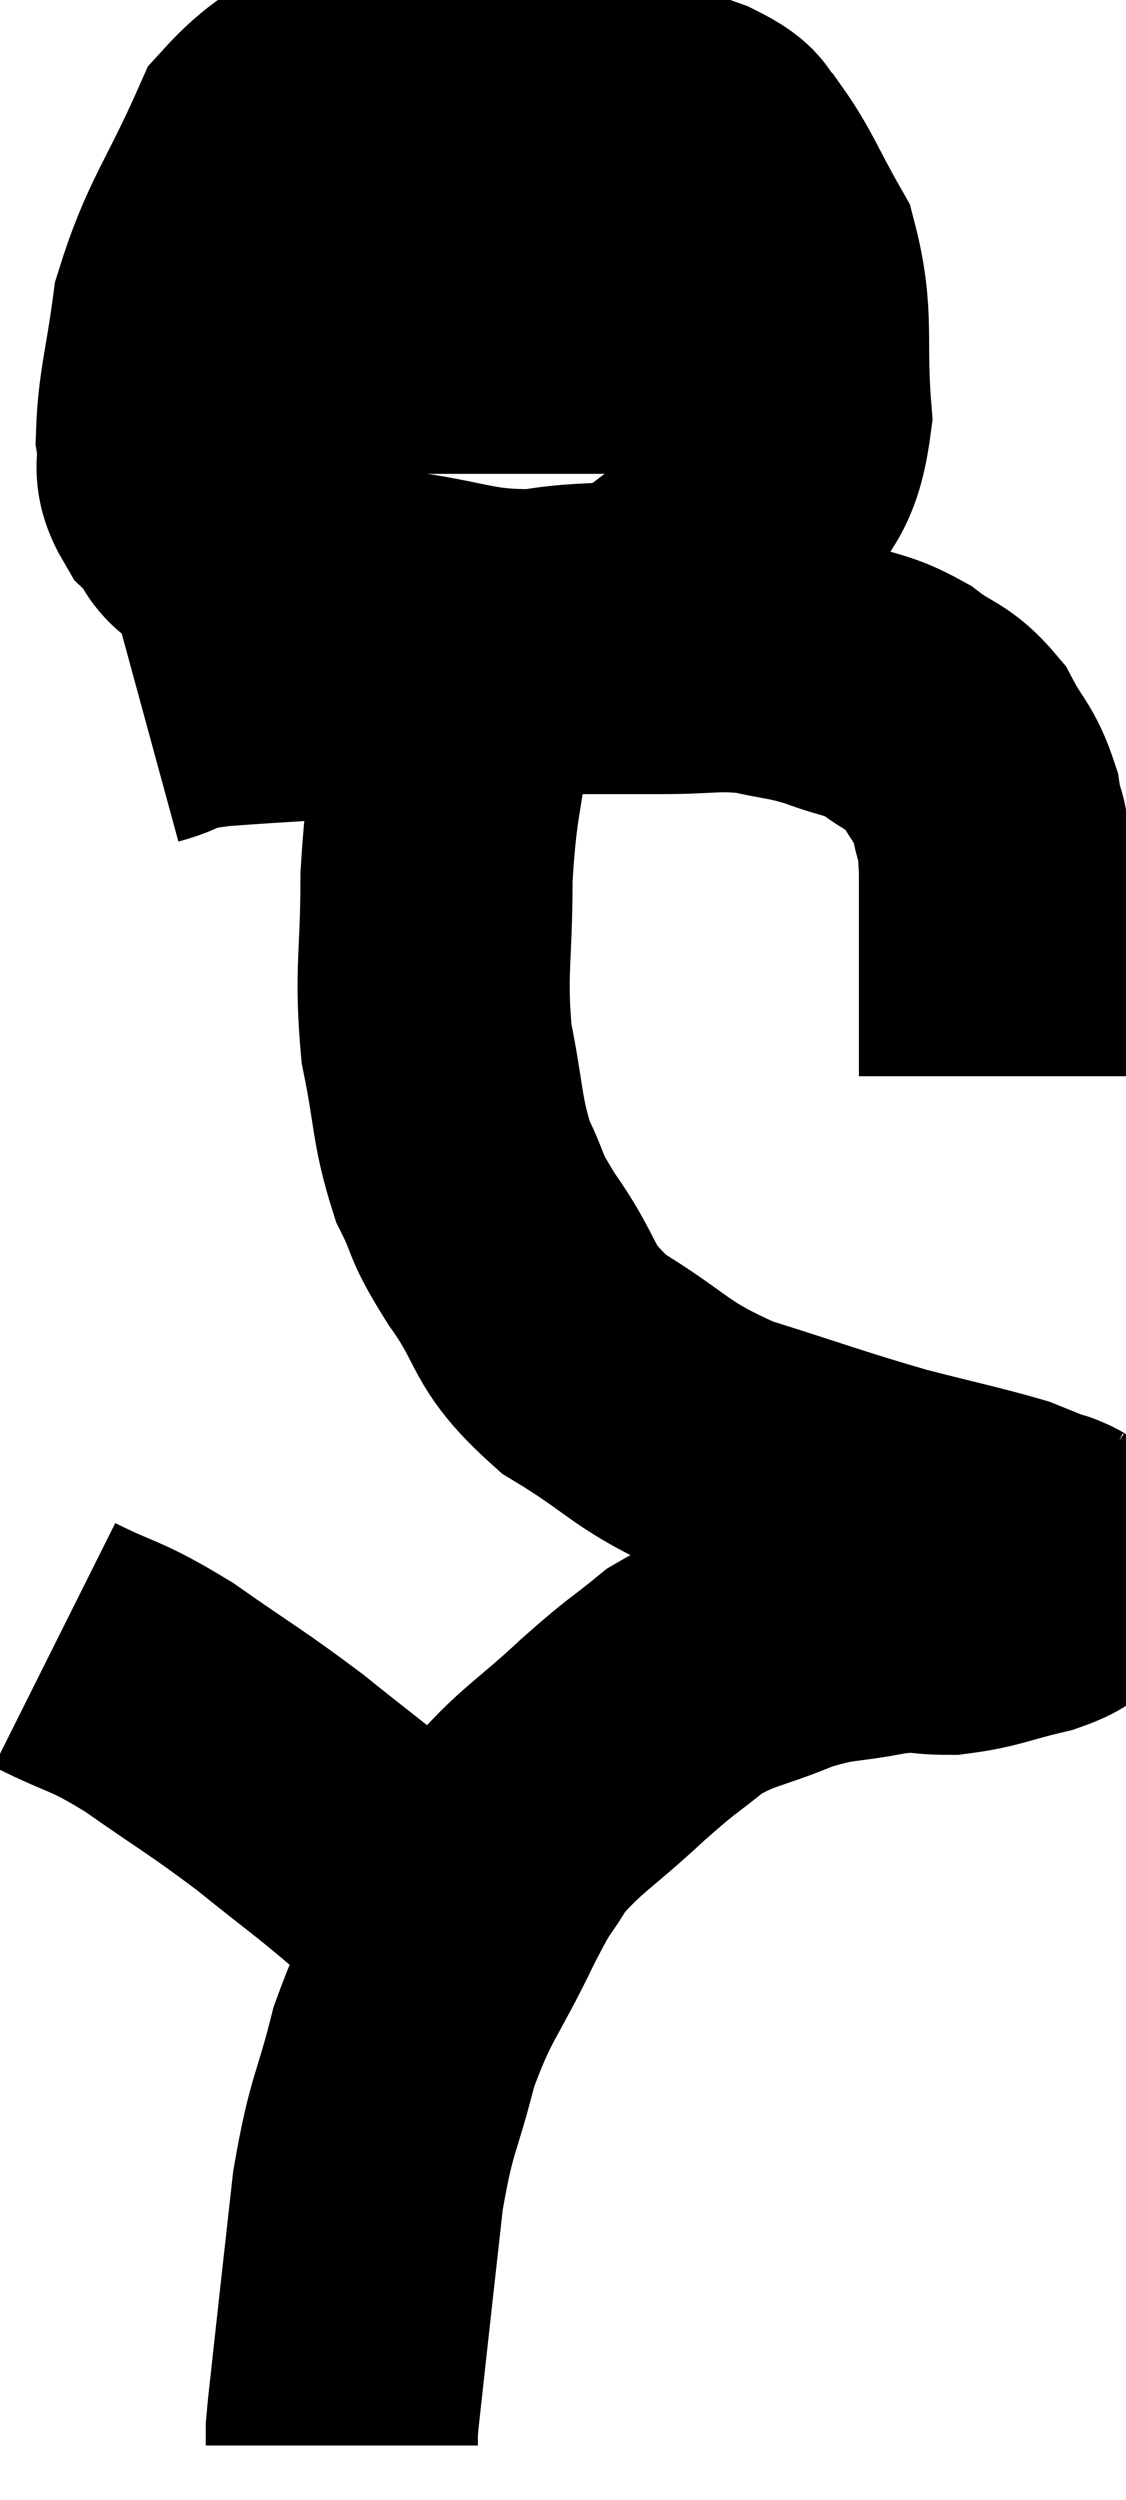 <svg xmlns="http://www.w3.org/2000/svg" viewBox="13.34 0.94 20.687 45.9" width="20.687" height="45.9"><path d="M 15.96 13.98 C 16.62 13.8, 16.155 13.77, 17.28 13.62 C 18.87 13.5, 18.975 13.53, 20.46 13.38 C 21.84 13.2, 21.96 13.11, 23.22 13.02 C 24.36 13.02, 24.495 13.02, 25.5 13.02 C 26.37 13.02, 26.475 12.945, 27.24 13.02 C 27.9 13.17, 27.915 13.125, 28.56 13.32 C 29.19 13.56, 29.25 13.485, 29.82 13.8 C 30.33 14.19, 30.435 14.1, 30.84 14.58 C 31.14 15.15, 31.245 15.135, 31.44 15.72 C 31.53 16.32, 31.575 15.9, 31.62 16.92 C 31.62 18.36, 31.62 18.885, 31.62 19.8 C 31.62 20.19, 31.62 20.385, 31.62 20.58 C 31.62 20.58, 31.62 20.55, 31.62 20.58 L 31.62 20.7" fill="none" stroke="black" stroke-width="5"></path><path d="M 22.08 2.1 C 21.51 2.1, 21.915 1.74, 20.94 2.1 C 19.56 2.82, 19.215 2.4, 18.18 3.54 C 17.49 5.1, 17.22 5.31, 16.8 6.66 C 16.65 7.8, 16.53 8.1, 16.5 8.94 C 16.59 9.48, 16.38 9.51, 16.68 10.02 C 17.19 10.5, 16.755 10.47, 17.7 10.98 C 19.08 11.52, 19.08 11.7, 20.46 12.06 C 21.84 12.24, 21.96 12.435, 23.22 12.42 C 24.36 12.21, 24.54 12.45, 25.5 12 C 26.28 11.31, 26.445 11.475, 27.06 10.62 C 27.51 9.6, 27.795 9.825, 27.96 8.58 C 27.84 7.11, 28.02 6.795, 27.72 5.64 C 27.24 4.8, 27.165 4.53, 26.76 3.96 C 26.43 3.66, 26.73 3.675, 26.1 3.36 C 25.17 3.03, 25.125 2.955, 24.24 2.7 C 23.4 2.52, 23.34 2.43, 22.56 2.34 C 21.84 2.34, 21.915 2.22, 21.12 2.34 C 20.25 2.58, 19.905 2.64, 19.38 2.82 L 19.02 3.06" fill="none" stroke="black" stroke-width="5"></path><path d="M 16.8 6.72 C 17.07 6.93, 16.575 7.035, 17.34 7.14 C 18.6 7.14, 18.18 7.14, 19.86 7.14 C 21.96 7.14, 22.47 7.14, 24.06 7.14 C 25.14 7.14, 25.41 7.14, 26.22 7.14 C 26.76 7.14, 26.955 7.14, 27.3 7.14 C 27.45 7.14, 27.45 7.14, 27.6 7.14 C 27.75 7.14, 27.825 7.14, 27.9 7.14 C 27.9 7.14, 27.855 7.14, 27.9 7.14 L 28.08 7.14" fill="none" stroke="black" stroke-width="5"></path><path d="M 22.14 12.78 C 21.93 13.44, 21.915 13.035, 21.72 14.1 C 21.54 15.57, 21.45 15.54, 21.36 17.04 C 21.36 18.57, 21.24 18.75, 21.36 20.1 C 21.6 21.27, 21.54 21.495, 21.84 22.44 C 22.2 23.16, 22.005 22.995, 22.56 23.88 C 23.31 24.93, 23.04 25.065, 24.06 25.98 C 25.35 26.76, 25.23 26.91, 26.64 27.54 C 28.17 28.02, 28.41 28.125, 29.7 28.5 C 30.75 28.77, 31.125 28.845, 31.8 29.04 C 32.1 29.16, 32.205 29.205, 32.4 29.28 C 32.49 29.31, 32.535 29.325, 32.58 29.34 C 32.58 29.34, 32.535 29.31, 32.58 29.34 C 32.67 29.4, 32.655 29.325, 32.76 29.46 C 32.88 29.67, 33.105 29.67, 33 29.88 C 32.67 30.09, 32.895 30.105, 32.34 30.3 C 31.56 30.48, 31.47 30.57, 30.78 30.66 C 30.18 30.66, 30.33 30.57, 29.58 30.66 C 28.68 30.84, 28.695 30.735, 27.78 31.02 C 26.85 31.41, 26.715 31.335, 25.92 31.8 C 25.26 32.34, 25.38 32.19, 24.6 32.88 C 23.7 33.72, 23.445 33.81, 22.8 34.56 C 22.41 35.22, 22.53 34.89, 22.02 35.88 C 21.39 37.2, 21.24 37.2, 20.76 38.52 C 20.43 39.84, 20.355 39.69, 20.1 41.16 C 19.92 42.78, 19.86 43.305, 19.74 44.4 C 19.68 44.97, 19.65 45.18, 19.62 45.54 C 19.62 45.69, 19.62 45.765, 19.62 45.84 L 19.62 45.84" fill="none" stroke="black" stroke-width="5"></path><path d="M 14.34 31.14 C 15.3 31.62, 15.225 31.47, 16.26 32.1 C 17.37 32.88, 17.46 32.895, 18.48 33.66 C 19.41 34.41, 19.605 34.53, 20.34 35.16 C 20.88 35.67, 20.985 35.715, 21.42 36.18 C 21.75 36.6, 21.915 36.81, 22.08 37.02 C 22.08 37.02, 22.08 37.02, 22.08 37.02 L 22.08 37.02" fill="none" stroke="black" stroke-width="5"></path></svg>